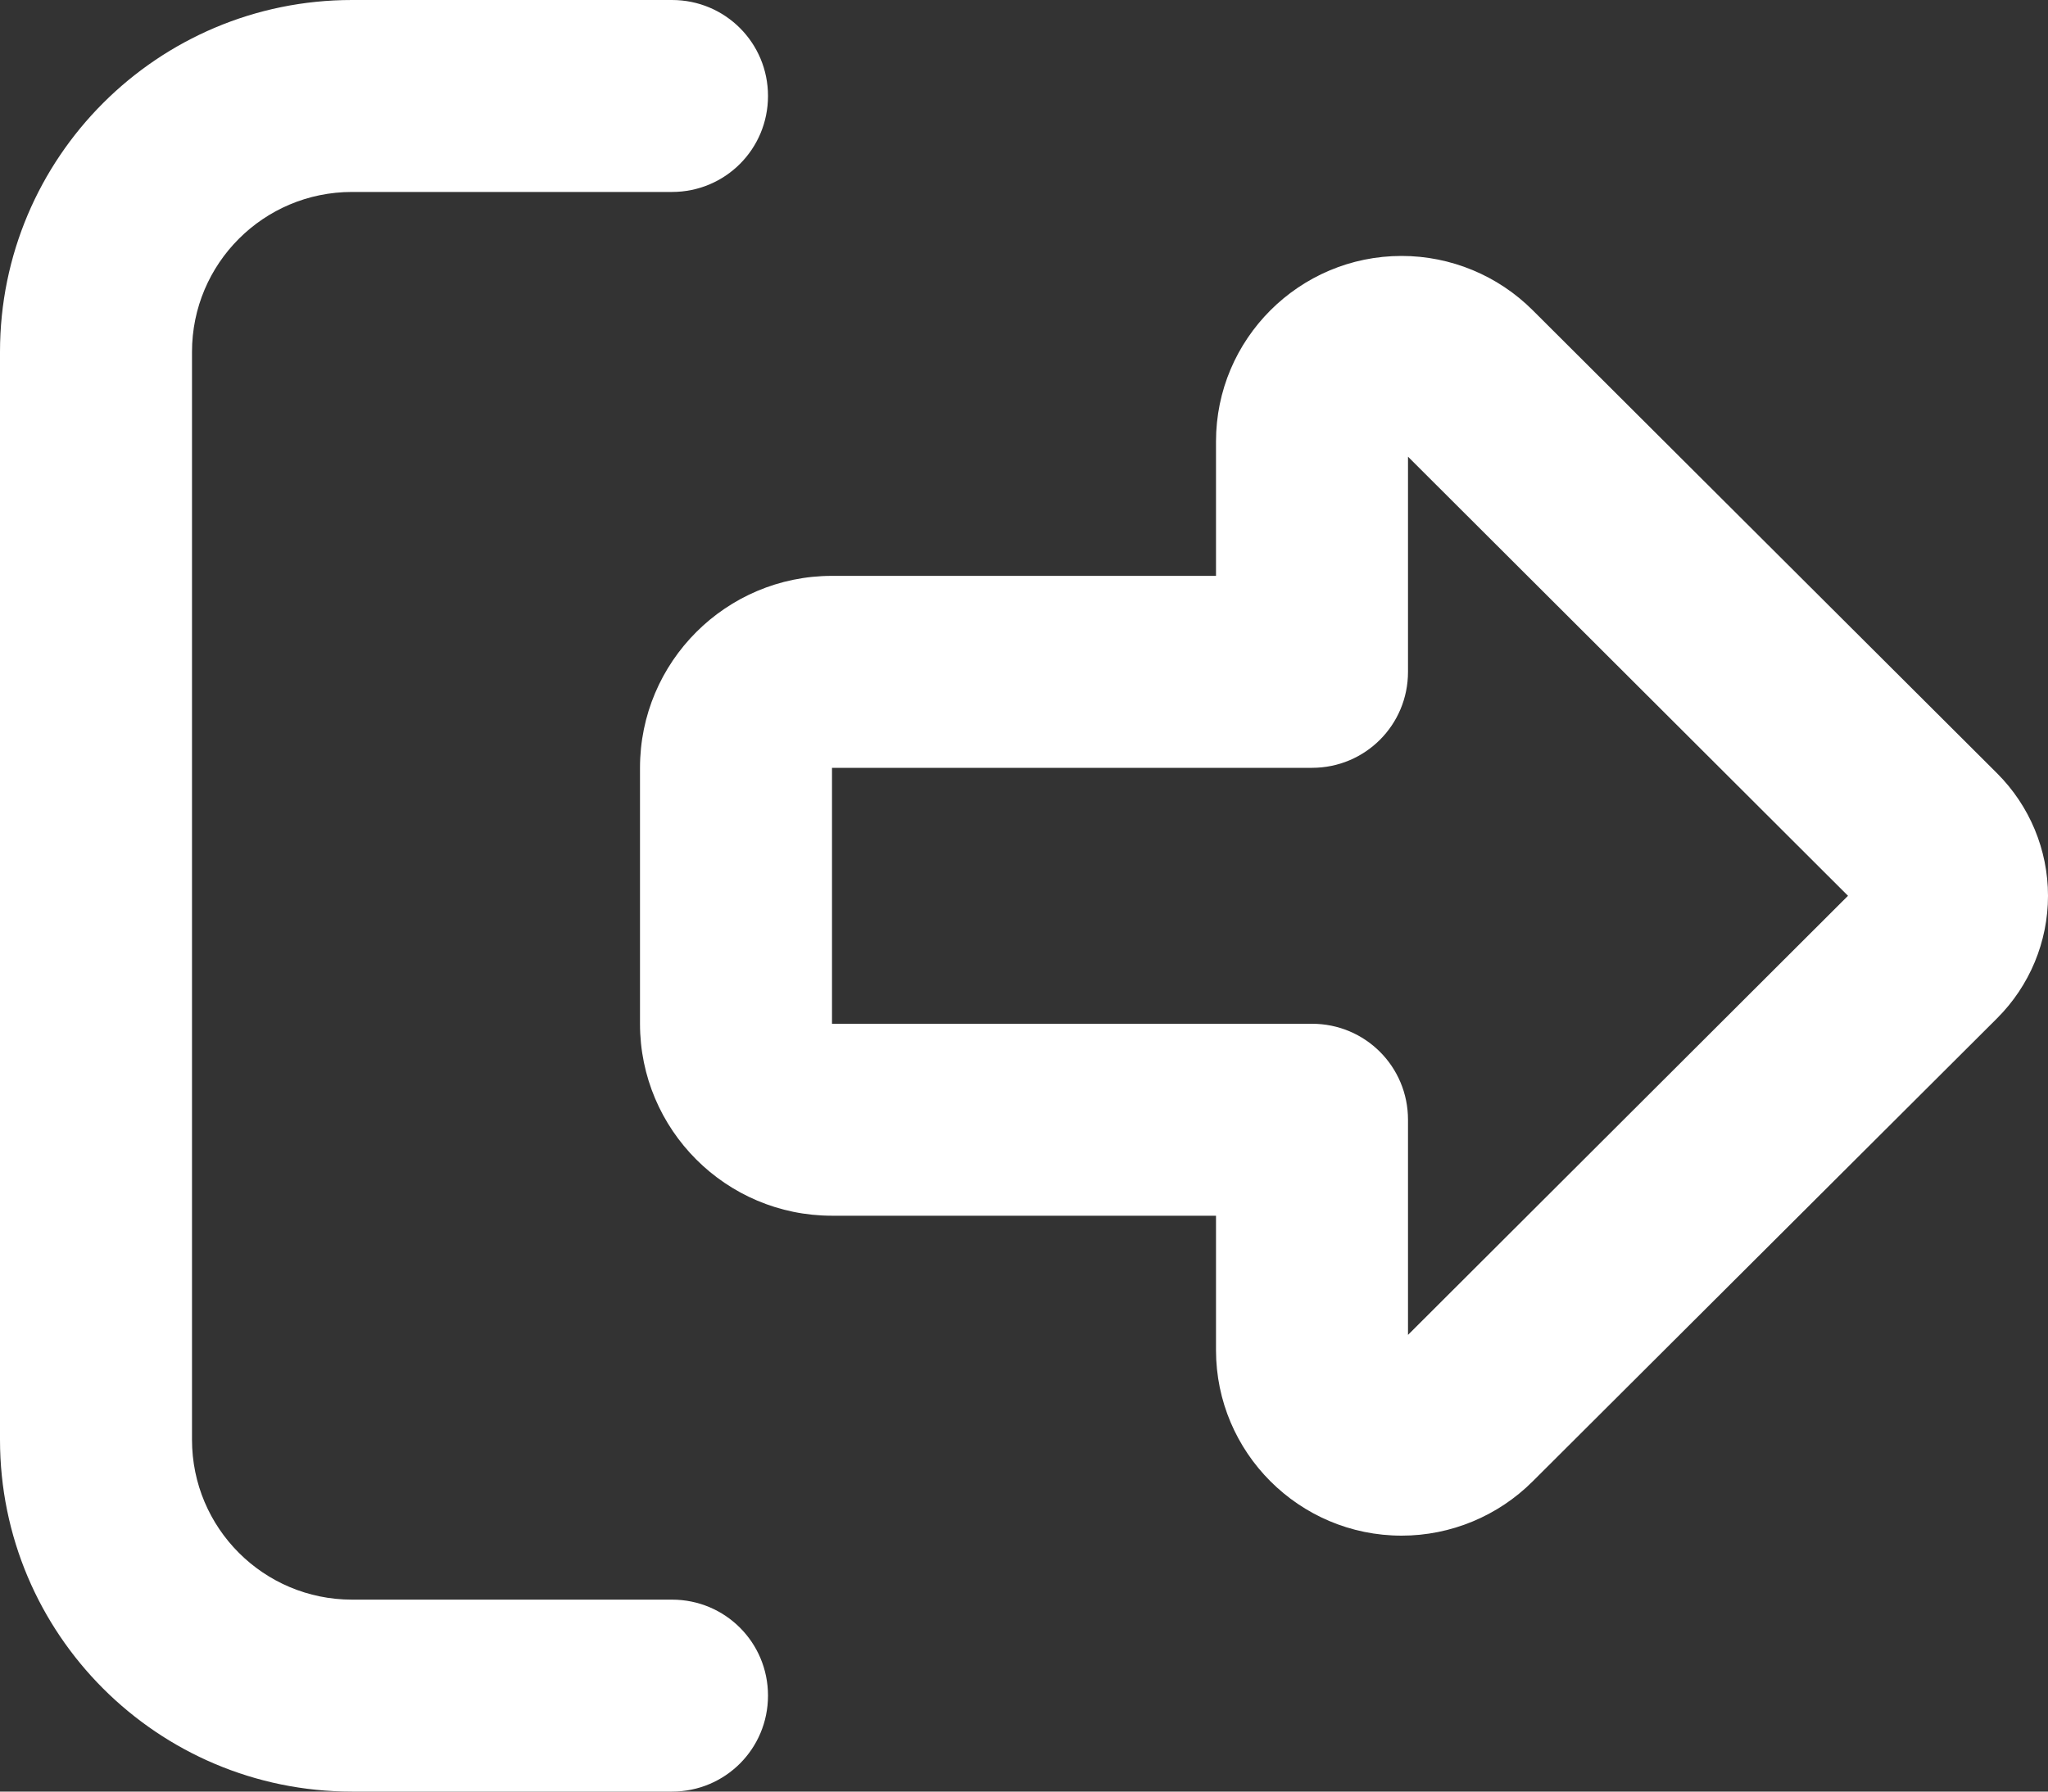 <svg width="512" height="448" viewBox="0 0 512 448" fill="none" xmlns="http://www.w3.org/2000/svg">
<rect x="0" y="0" width="512" height="448" fill="#333333" stroke="none"/>
<path d="M352 114.2L462 224L352 333.8V280C352 266.7 341.3 256 328 256H208V192H328C341.3 192 352 181.3 352 168V114.2ZM512 224C512 212.5 507.4 201.5 499.3 193.4L383.2 77.6C374.5 68.9 362.7 64 350.4 64C324.8 64 304 84.8 304 110.4V144H208C181.5 144 160 165.5 160 192V256C160 282.5 181.5 304 208 304H304V337.6C304 363.2 324.8 384 350.4 384C362.7 384 374.5 379.1 383.2 370.4L499.3 254.6C507.4 246.5 512 235.5 512 224ZM168 48C181.3 48 192 37.3 192 24C192 10.7 181.3 0 168 0H88C39.4 0 0 39.4 0 88V360C0 408.6 39.4 448 88 448H168C181.3 448 192 437.3 192 424C192 410.7 181.3 400 168 400H88C65.9 400 48 382.1 48 360V88C48 65.9 65.9 48 88 48H168Z" fill="white"/>
</svg>
